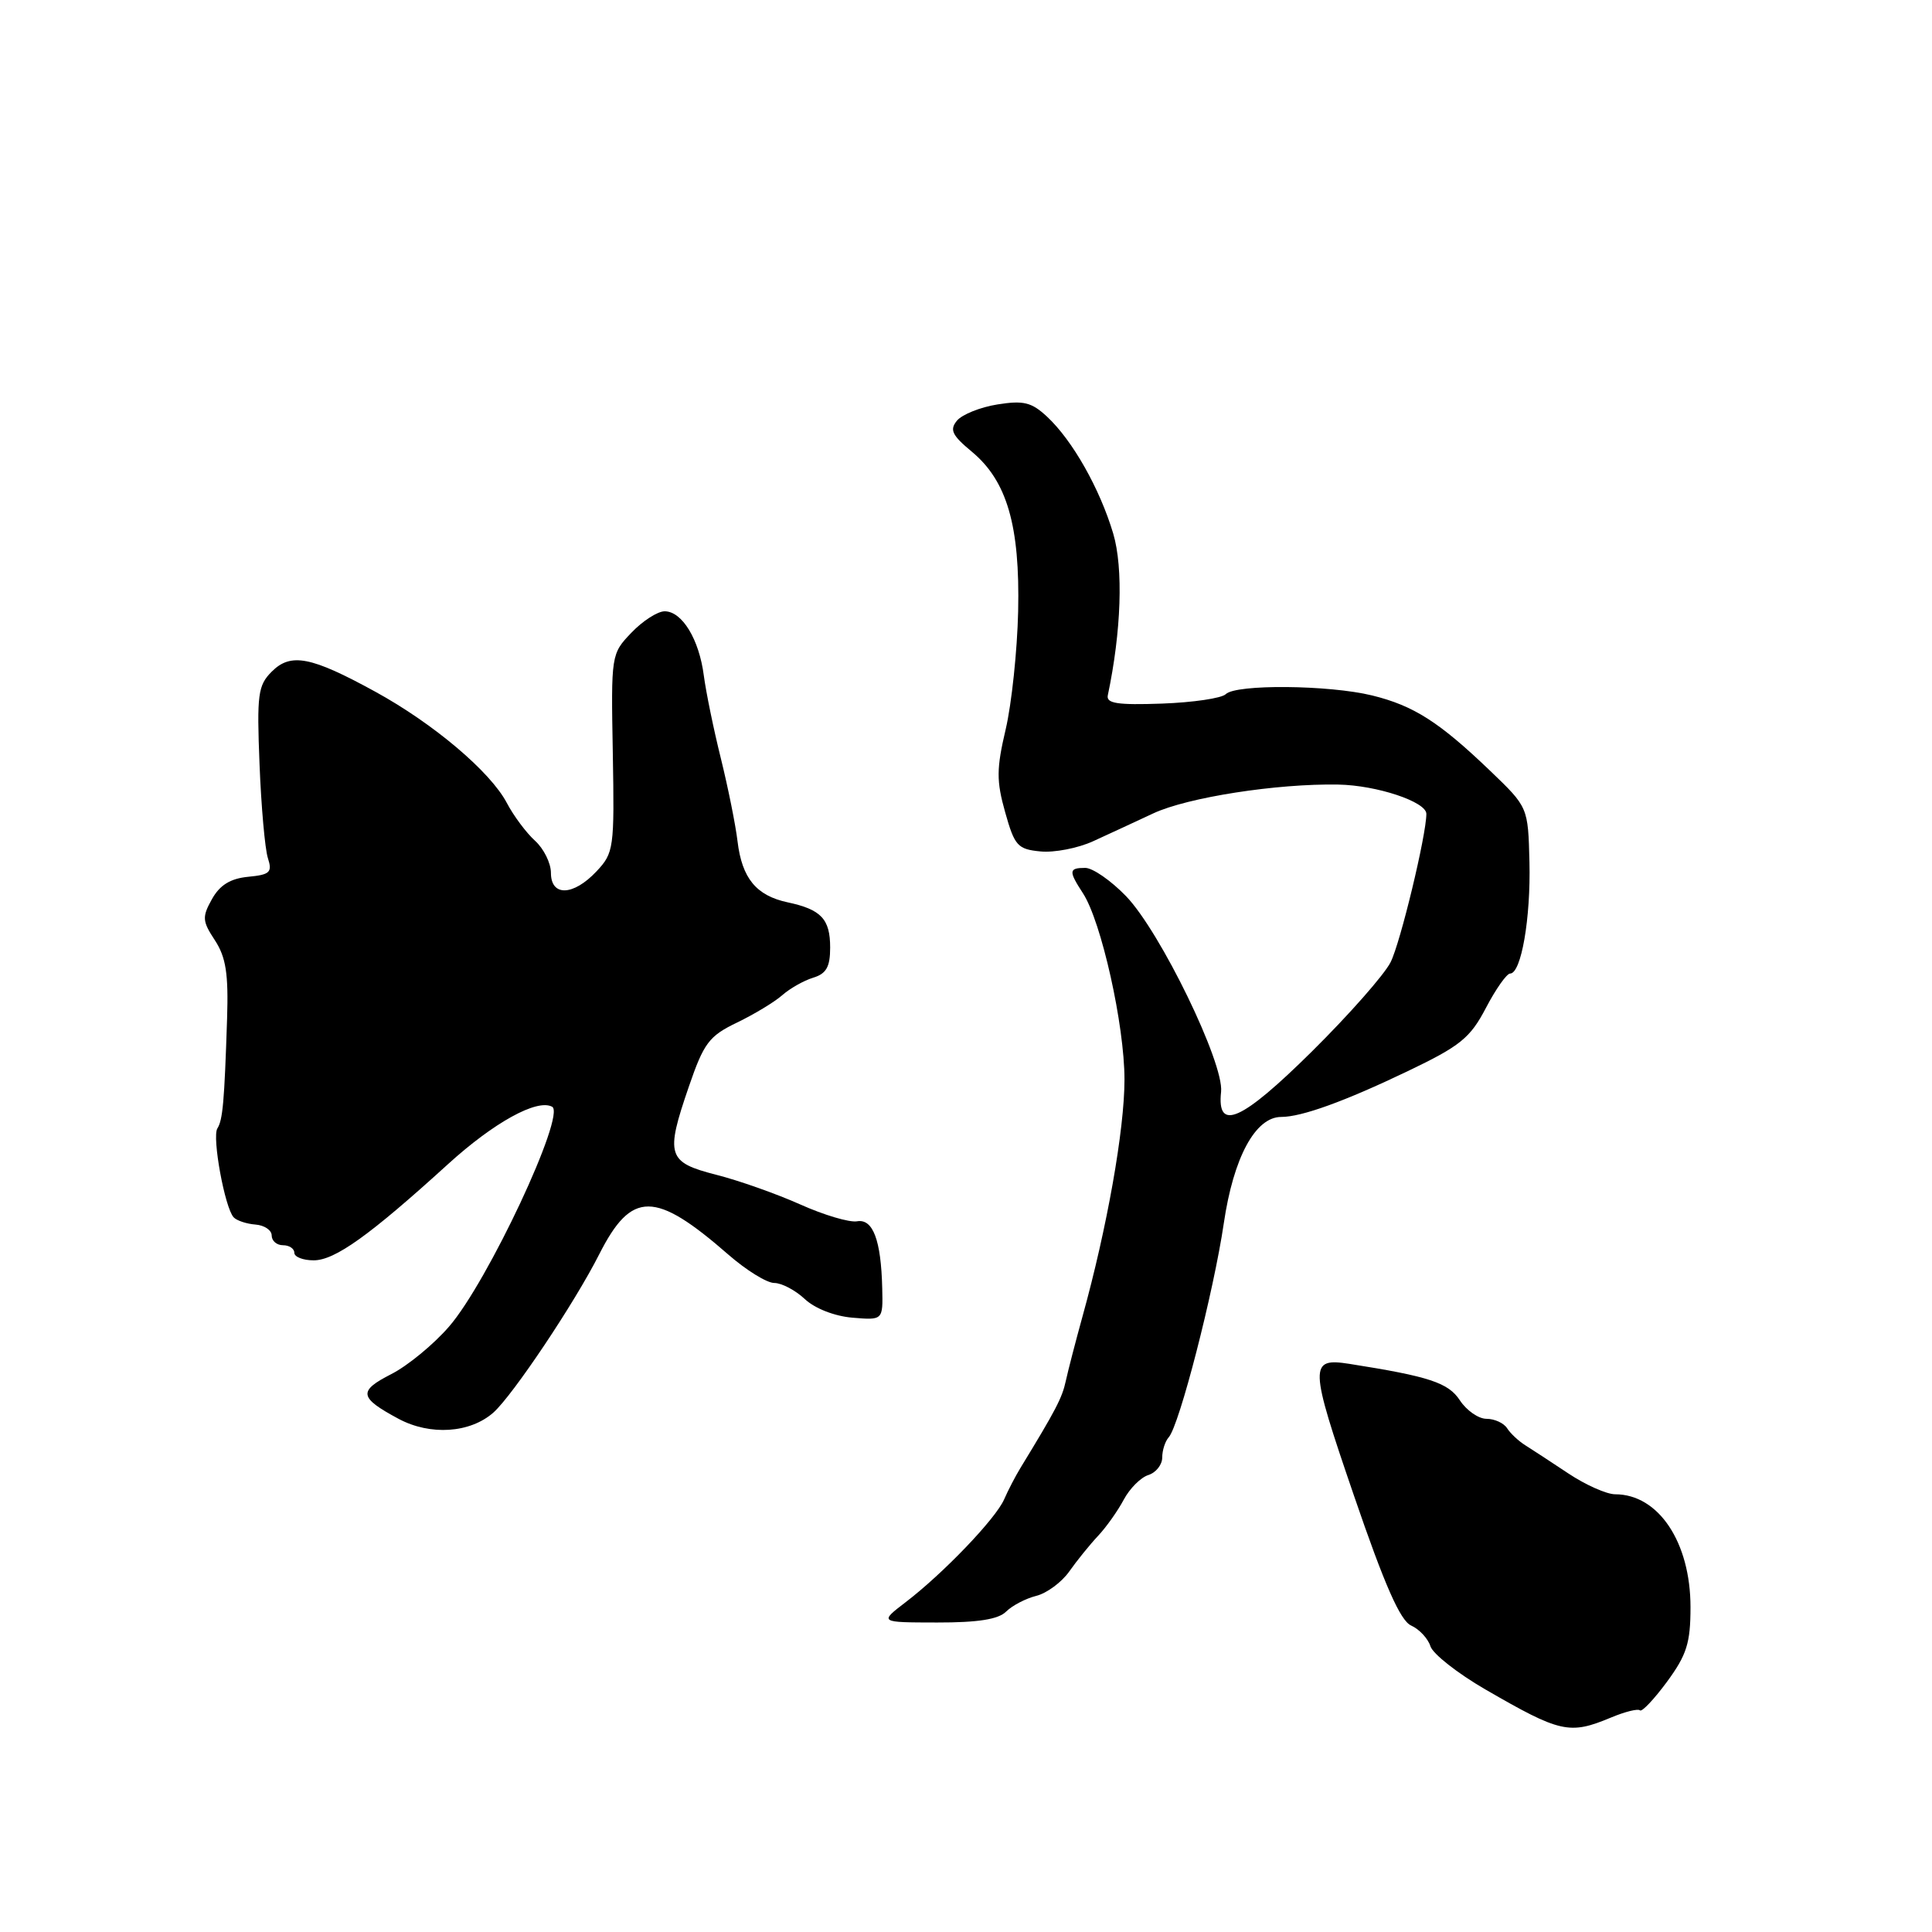 <?xml version="1.0" encoding="UTF-8" standalone="no"?>
<!DOCTYPE svg PUBLIC "-//W3C//DTD SVG 1.1//EN" "http://www.w3.org/Graphics/SVG/1.1/DTD/svg11.dtd" >
<svg xmlns="http://www.w3.org/2000/svg" xmlns:xlink="http://www.w3.org/1999/xlink" version="1.1" viewBox="0 0 256 256">
 <g >
 <path fill="currentColor"
d=" M 213.45 227.59 C 215.31 226.81 217.04 226.38 217.30 226.63 C 217.55 226.88 219.16 225.18 220.88 222.85 C 223.50 219.28 224.00 217.71 224.00 212.96 C 224.00 204.35 219.76 198.00 214.02 198.00 C 212.89 198.00 210.10 196.76 207.83 195.25 C 205.56 193.74 202.98 192.05 202.10 191.50 C 201.22 190.95 200.14 189.94 199.70 189.25 C 199.26 188.56 198.03 188.00 196.97 188.00 C 195.91 188.00 194.33 186.90 193.44 185.55 C 191.91 183.22 189.41 182.39 178.81 180.72 C 173.44 179.88 173.48 180.89 179.39 198.13 C 183.47 210.05 185.54 214.74 186.98 215.39 C 188.07 215.88 189.22 217.12 189.54 218.14 C 189.87 219.16 193.14 221.73 196.82 223.86 C 206.76 229.61 207.96 229.88 213.45 227.59 Z  M 133.31 213.55 C 134.11 212.75 135.91 211.81 137.31 211.46 C 138.71 211.11 140.68 209.65 141.68 208.23 C 142.68 206.81 144.40 204.68 145.50 203.51 C 146.60 202.34 148.13 200.17 148.91 198.70 C 149.69 197.24 151.15 195.77 152.16 195.45 C 153.17 195.13 154.00 194.09 154.00 193.13 C 154.00 192.18 154.39 190.97 154.86 190.45 C 156.26 188.91 160.82 171.20 162.16 162.09 C 163.44 153.37 166.34 148.00 169.77 148.00 C 172.48 148.00 178.17 145.94 186.50 141.95 C 193.50 138.60 194.80 137.55 196.89 133.56 C 198.20 131.05 199.65 129.00 200.10 129.00 C 201.57 129.00 202.84 121.67 202.66 114.23 C 202.48 106.96 202.48 106.96 197.49 102.17 C 190.71 95.67 187.34 93.51 181.81 92.15 C 176.08 90.75 163.76 90.64 162.42 91.98 C 161.88 92.52 158.08 93.08 153.97 93.23 C 148.07 93.44 146.56 93.21 146.79 92.13 C 148.58 83.67 148.86 75.27 147.51 70.71 C 145.74 64.77 142.13 58.37 138.74 55.21 C 136.69 53.30 135.63 53.04 132.17 53.59 C 129.90 53.95 127.49 54.92 126.81 55.73 C 125.80 56.95 126.14 57.67 128.77 59.85 C 133.44 63.73 135.16 69.66 134.91 81.00 C 134.79 86.22 134.05 93.26 133.26 96.63 C 132.03 101.87 132.02 103.47 133.19 107.63 C 134.44 112.08 134.84 112.53 137.87 112.82 C 139.69 113.00 142.83 112.39 144.84 111.47 C 146.85 110.55 150.44 108.89 152.81 107.78 C 157.34 105.66 169.19 103.81 177.33 103.96 C 182.42 104.05 189.00 106.24 189.00 107.84 C 189.00 110.64 185.56 124.93 184.26 127.50 C 183.43 129.15 178.74 134.47 173.84 139.32 C 164.50 148.56 161.22 150.02 161.80 144.67 C 162.20 140.86 153.75 123.46 149.21 118.75 C 147.22 116.69 144.79 115.00 143.80 115.00 C 141.61 115.00 141.58 115.42 143.49 118.35 C 145.93 122.08 149.00 135.82 149.00 143.05 C 149.00 149.68 146.69 162.73 143.42 174.50 C 142.51 177.80 141.52 181.62 141.22 183.00 C 140.74 185.23 139.89 186.85 135.22 194.50 C 134.55 195.60 133.57 197.48 133.05 198.68 C 131.94 201.23 125.00 208.48 120.00 212.30 C 116.50 214.98 116.50 214.98 124.18 214.99 C 129.57 215.00 132.29 214.57 133.31 213.55 Z  M 65.38 187.17 C 67.95 184.88 76.15 172.63 79.40 166.20 C 83.69 157.74 86.78 157.75 96.52 166.25 C 98.88 168.31 101.61 170.00 102.59 170.00 C 103.57 170.00 105.39 170.96 106.64 172.13 C 107.97 173.38 110.58 174.40 112.95 174.60 C 117.00 174.94 117.00 174.94 116.90 170.72 C 116.75 164.31 115.67 161.45 113.55 161.83 C 112.55 162.00 109.17 161.00 106.05 159.60 C 102.92 158.20 97.92 156.43 94.93 155.67 C 88.42 154.01 88.14 153.11 91.27 144.00 C 93.26 138.20 93.95 137.28 97.65 135.50 C 99.93 134.40 102.63 132.77 103.65 131.87 C 104.67 130.97 106.51 129.93 107.75 129.55 C 109.49 129.02 110.00 128.12 110.00 125.56 C 110.00 121.77 108.81 120.51 104.35 119.56 C 100.21 118.67 98.32 116.38 97.73 111.50 C 97.47 109.30 96.47 104.35 95.52 100.50 C 94.56 96.65 93.55 91.71 93.26 89.52 C 92.64 84.71 90.38 81.00 88.07 81.00 C 87.14 81.00 85.16 82.27 83.67 83.83 C 80.98 86.64 80.96 86.73 81.20 99.78 C 81.42 112.41 81.34 113.01 79.04 115.46 C 75.96 118.73 73.00 118.83 73.00 115.65 C 73.00 114.37 72.05 112.45 70.90 111.41 C 69.74 110.36 68.05 108.10 67.15 106.38 C 64.97 102.25 57.45 95.89 49.74 91.66 C 41.22 86.99 38.54 86.46 36.01 88.99 C 34.18 90.82 34.02 92.00 34.39 101.26 C 34.61 106.89 35.11 112.48 35.49 113.68 C 36.11 115.59 35.78 115.90 32.88 116.18 C 30.53 116.41 29.13 117.27 28.09 119.13 C 26.76 121.51 26.80 122.05 28.48 124.60 C 29.94 126.84 30.28 129.03 30.09 134.97 C 29.73 146.03 29.52 148.39 28.80 149.53 C 28.08 150.68 29.79 160.05 30.96 161.30 C 31.37 161.74 32.67 162.17 33.85 162.26 C 35.03 162.35 36.00 163.00 36.00 163.71 C 36.00 164.42 36.67 165.00 37.50 165.00 C 38.33 165.00 39.00 165.45 39.00 166.00 C 39.00 166.55 40.15 167.00 41.56 167.00 C 44.37 167.00 48.95 163.73 59.37 154.25 C 65.44 148.73 71.17 145.57 73.16 146.65 C 75.03 147.66 64.61 169.91 59.50 175.78 C 57.46 178.14 54.02 180.97 51.86 182.07 C 47.43 184.33 47.56 185.18 52.81 188.00 C 57.01 190.25 62.29 189.90 65.38 187.17 Z "/>
</g>
</svg>